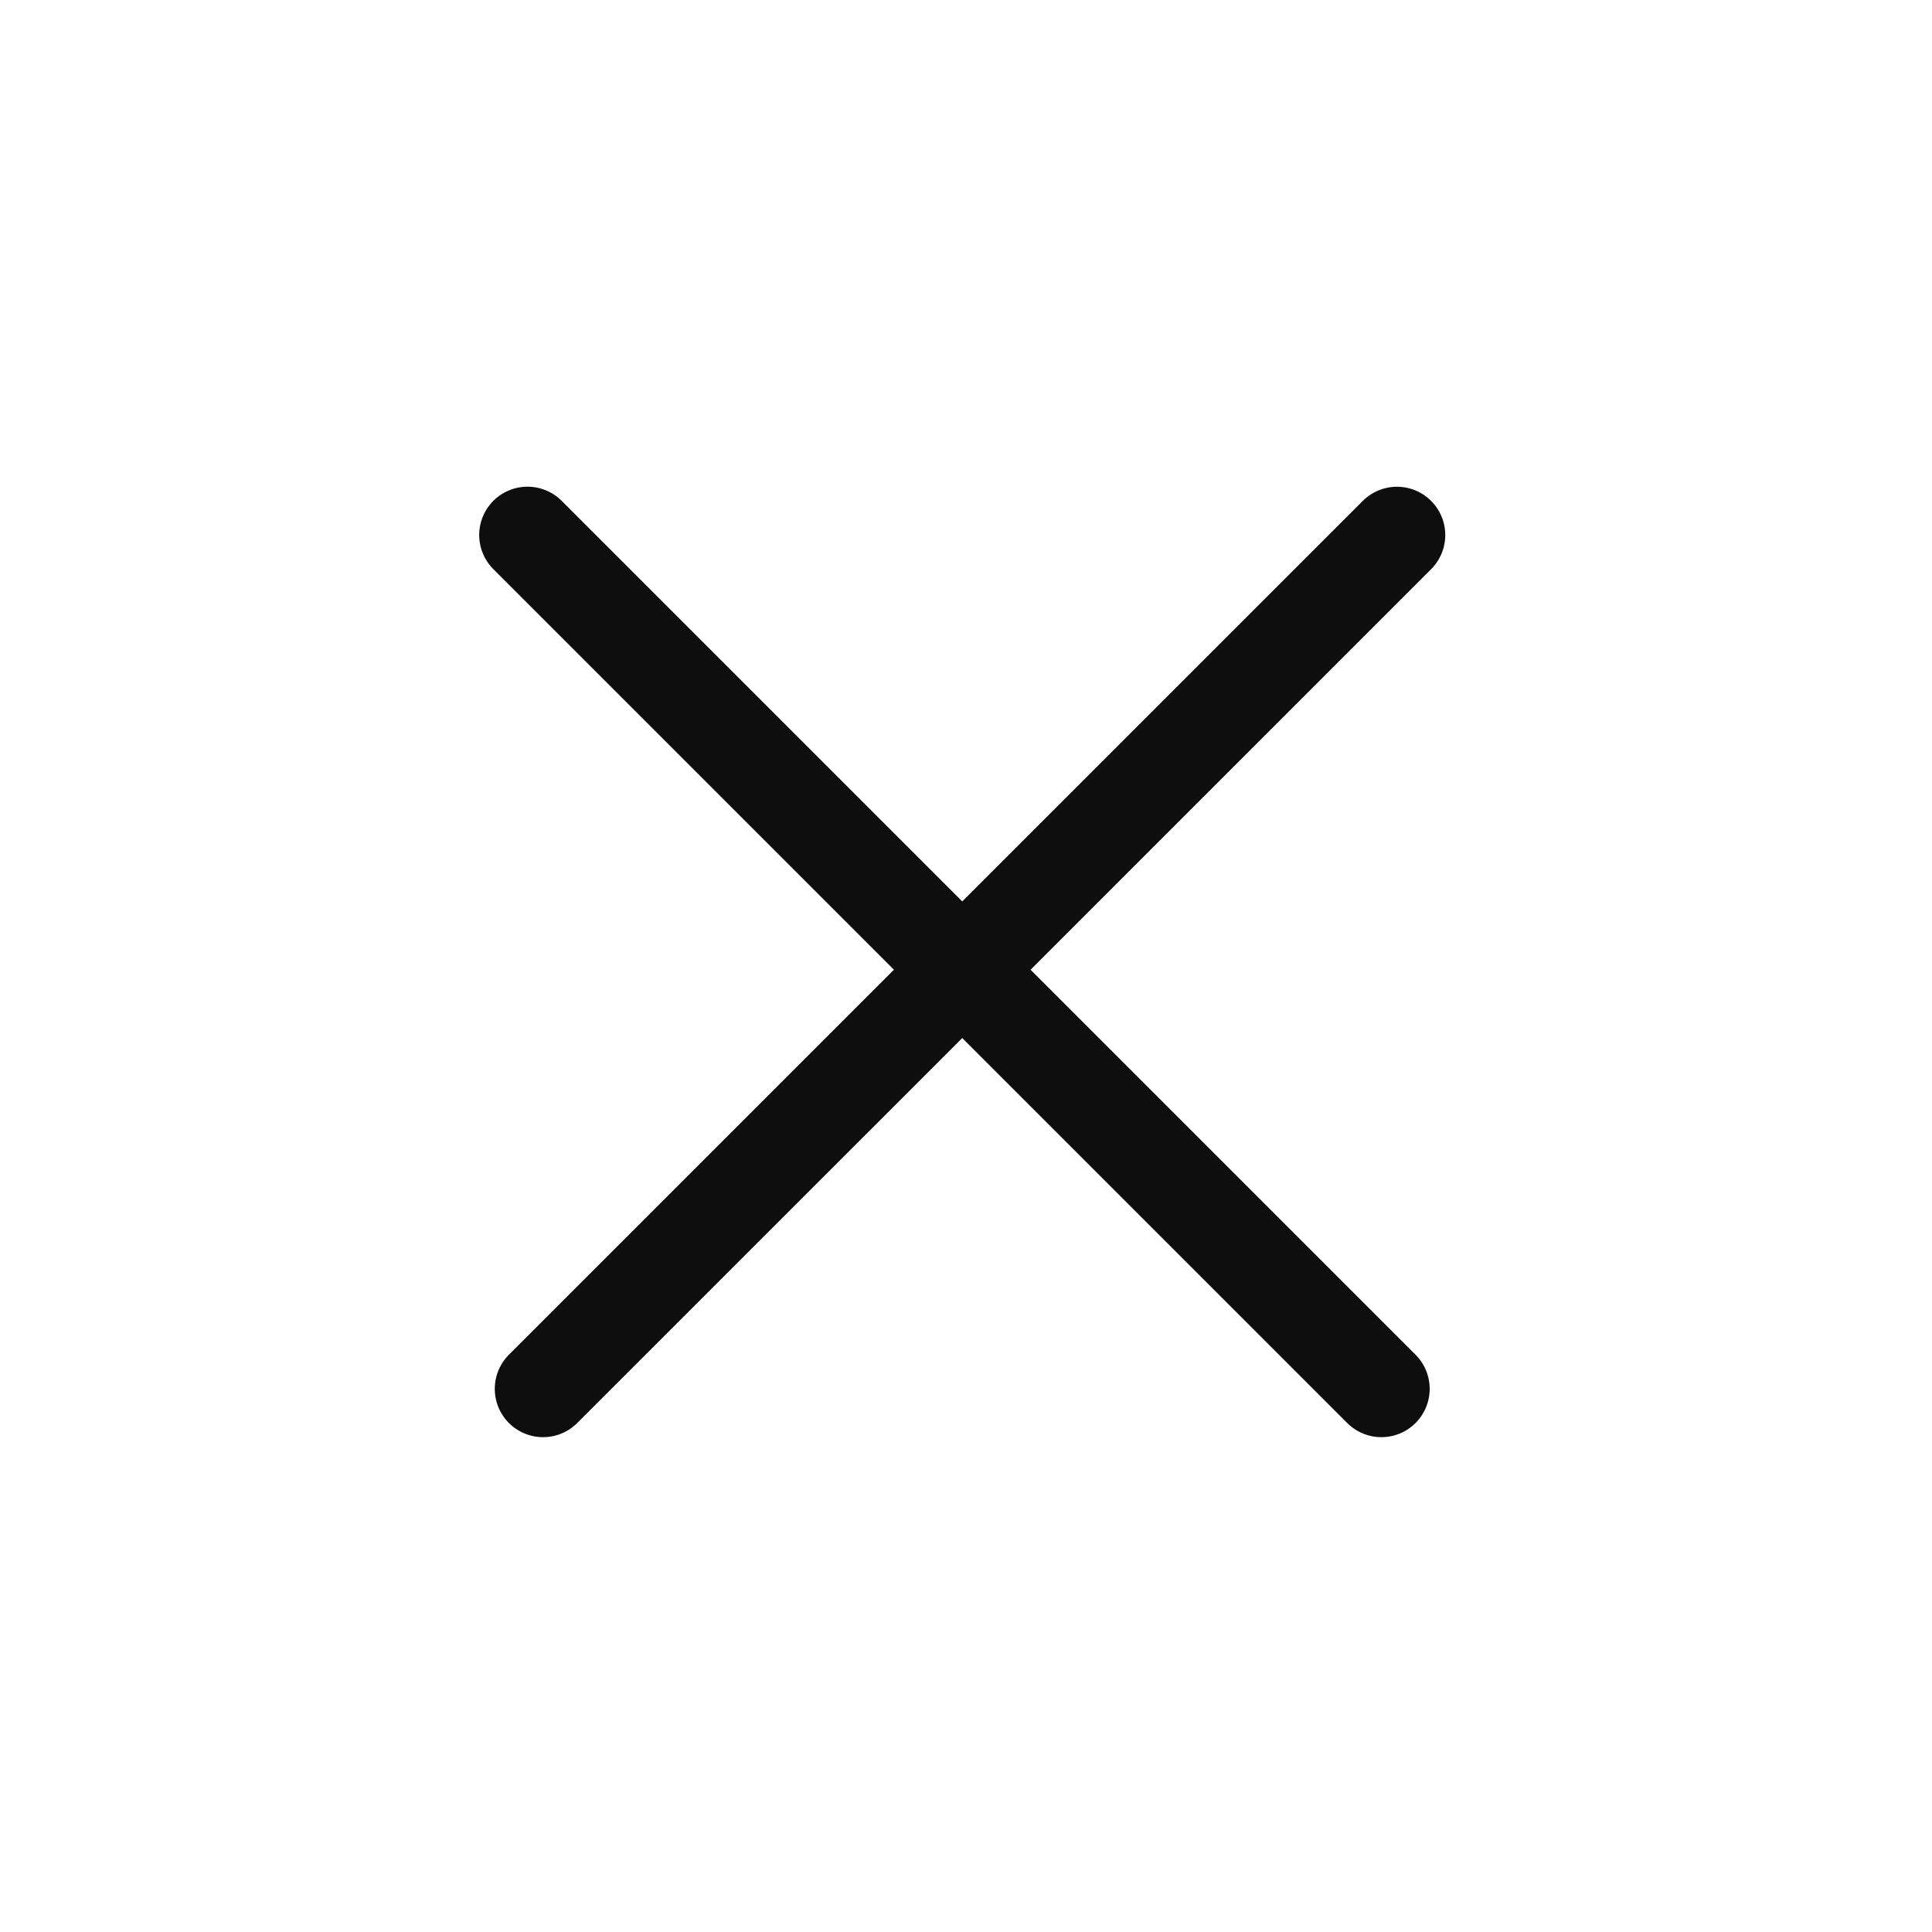 <svg width="32" height="32" viewBox="0 0 32 32" fill="none" xmlns="http://www.w3.org/2000/svg"><path d="M8.737 8.861 22.88 23.004m.258-14.142L8.995 23.004" stroke="#0E0E0E" stroke-width="1.6" stroke-linecap="round" stroke-linejoin="round"/></svg>